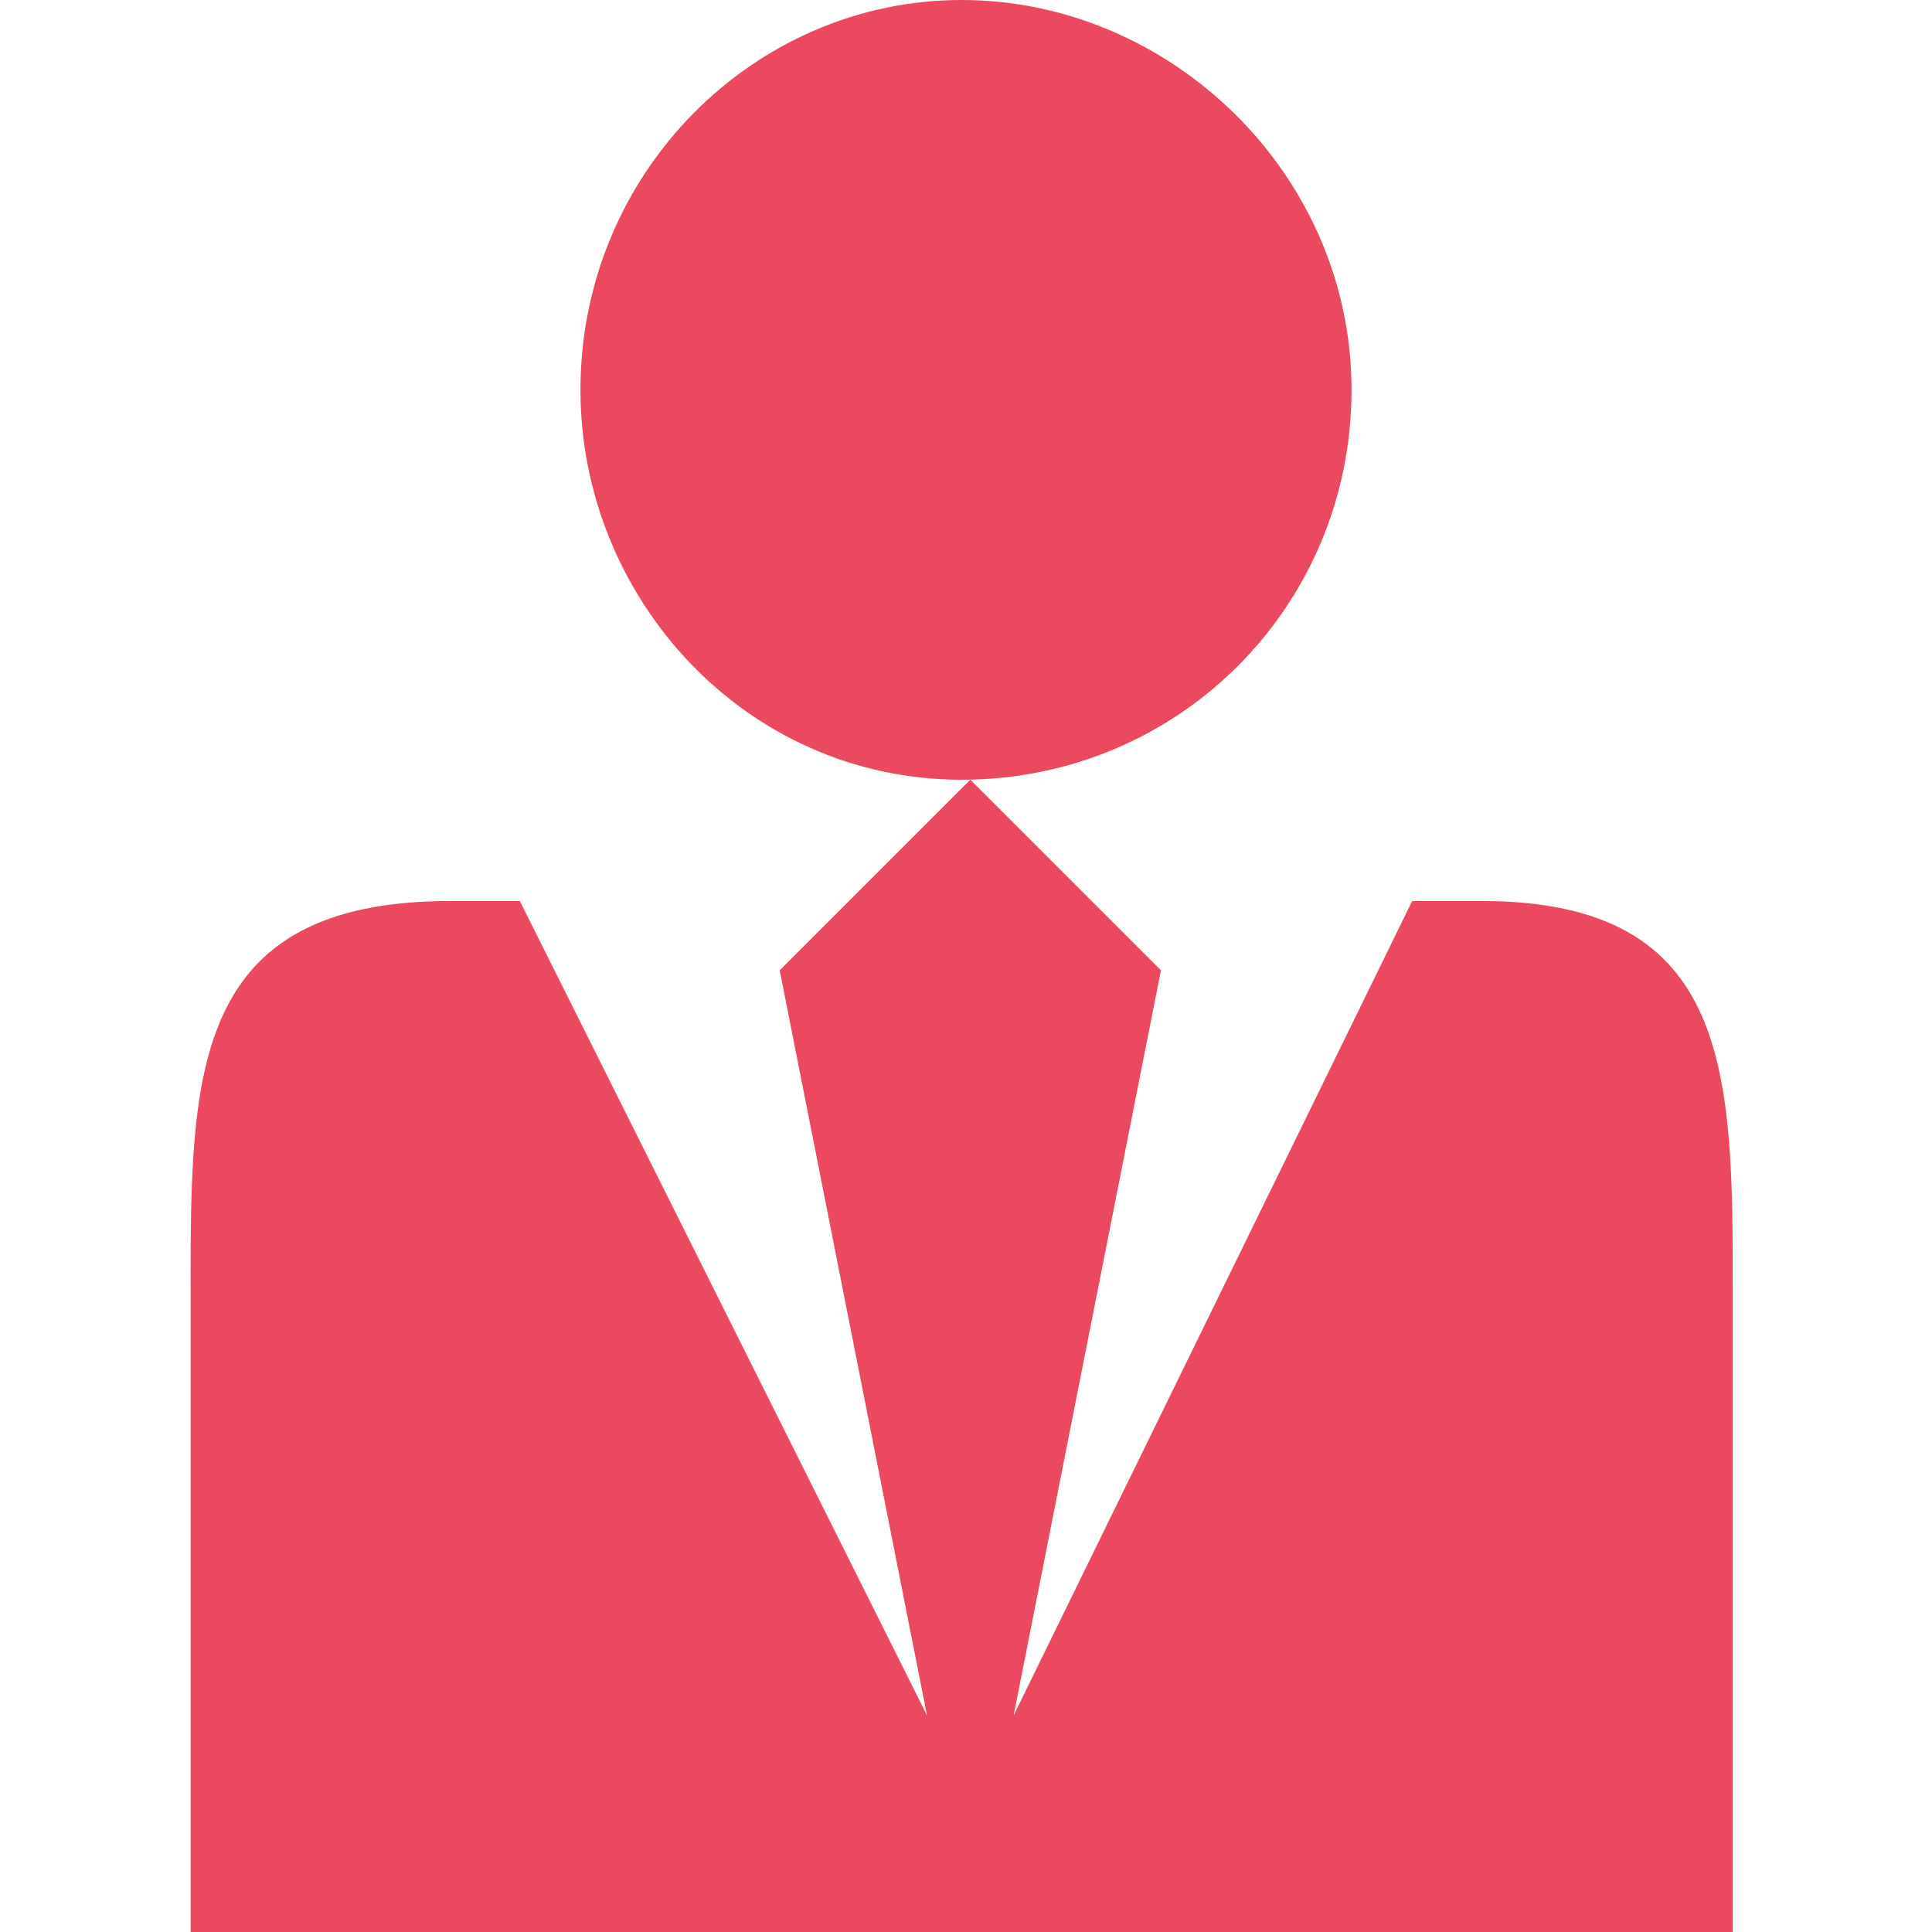 <?xml version="1.0" encoding="utf-8"?>
<!-- Generator: Adobe Illustrator 19.0.0, SVG Export Plug-In . SVG Version: 6.00 Build 0)  -->
<svg version="1.1" id="Layer_1" xmlns="http://www.w3.org/2000/svg" xmlns:xlink="http://www.w3.org/1999/xlink" x="0px" y="0px"
	 viewBox="0 0 22.3 22.3" style="enable-background:new 0 0 22.3 22.3;" xml:space="preserve">
<style type="text/css">
	.st0{fill:#EA495F;}
</style>
<path id="XMLID_15_" class="st0" d="M6.7,4.5C6.7,2,8.7,0,11.1,0s4.5,2,4.5,4.5s-2,4.5-4.5,4.5S6.7,6.9,6.7,4.5z M17.1,10.4h-0.8
	l-4.6,9.4l1.7-8.6l-2.2-2.2l-2.2,2.2l1.7,8.6L6,10.4H5.2c-3,0-3,2-3,4.5v7.4H20v-7.4C20,12.4,20,10.4,17.1,10.4z"/>
<path id="XMLID_16_" class="st0" d="M-315.6,257.9c-3.1,0-5.6,2.5-5.6,5.6c0,0.3,0,0.7,0.1,1l-6.8,6.8v3.3c0,0.6,0.5,1.1,1.1,1.1
	h1.1v-1.1h2.2v-2.2h2.2v-2.2h2.2l1.4-1.4c0.6,0.2,1.2,0.3,1.9,0.3c3.1,0,5.6-2.5,5.6-5.6C-310.1,260.4-312.6,257.9-315.6,257.9z
	 M-314,263.4c-0.9,0-1.7-0.7-1.7-1.7c0-0.9,0.7-1.7,1.7-1.7s1.7,0.7,1.7,1.7C-312.3,262.7-313,263.4-314,263.4z"/>
</svg>
